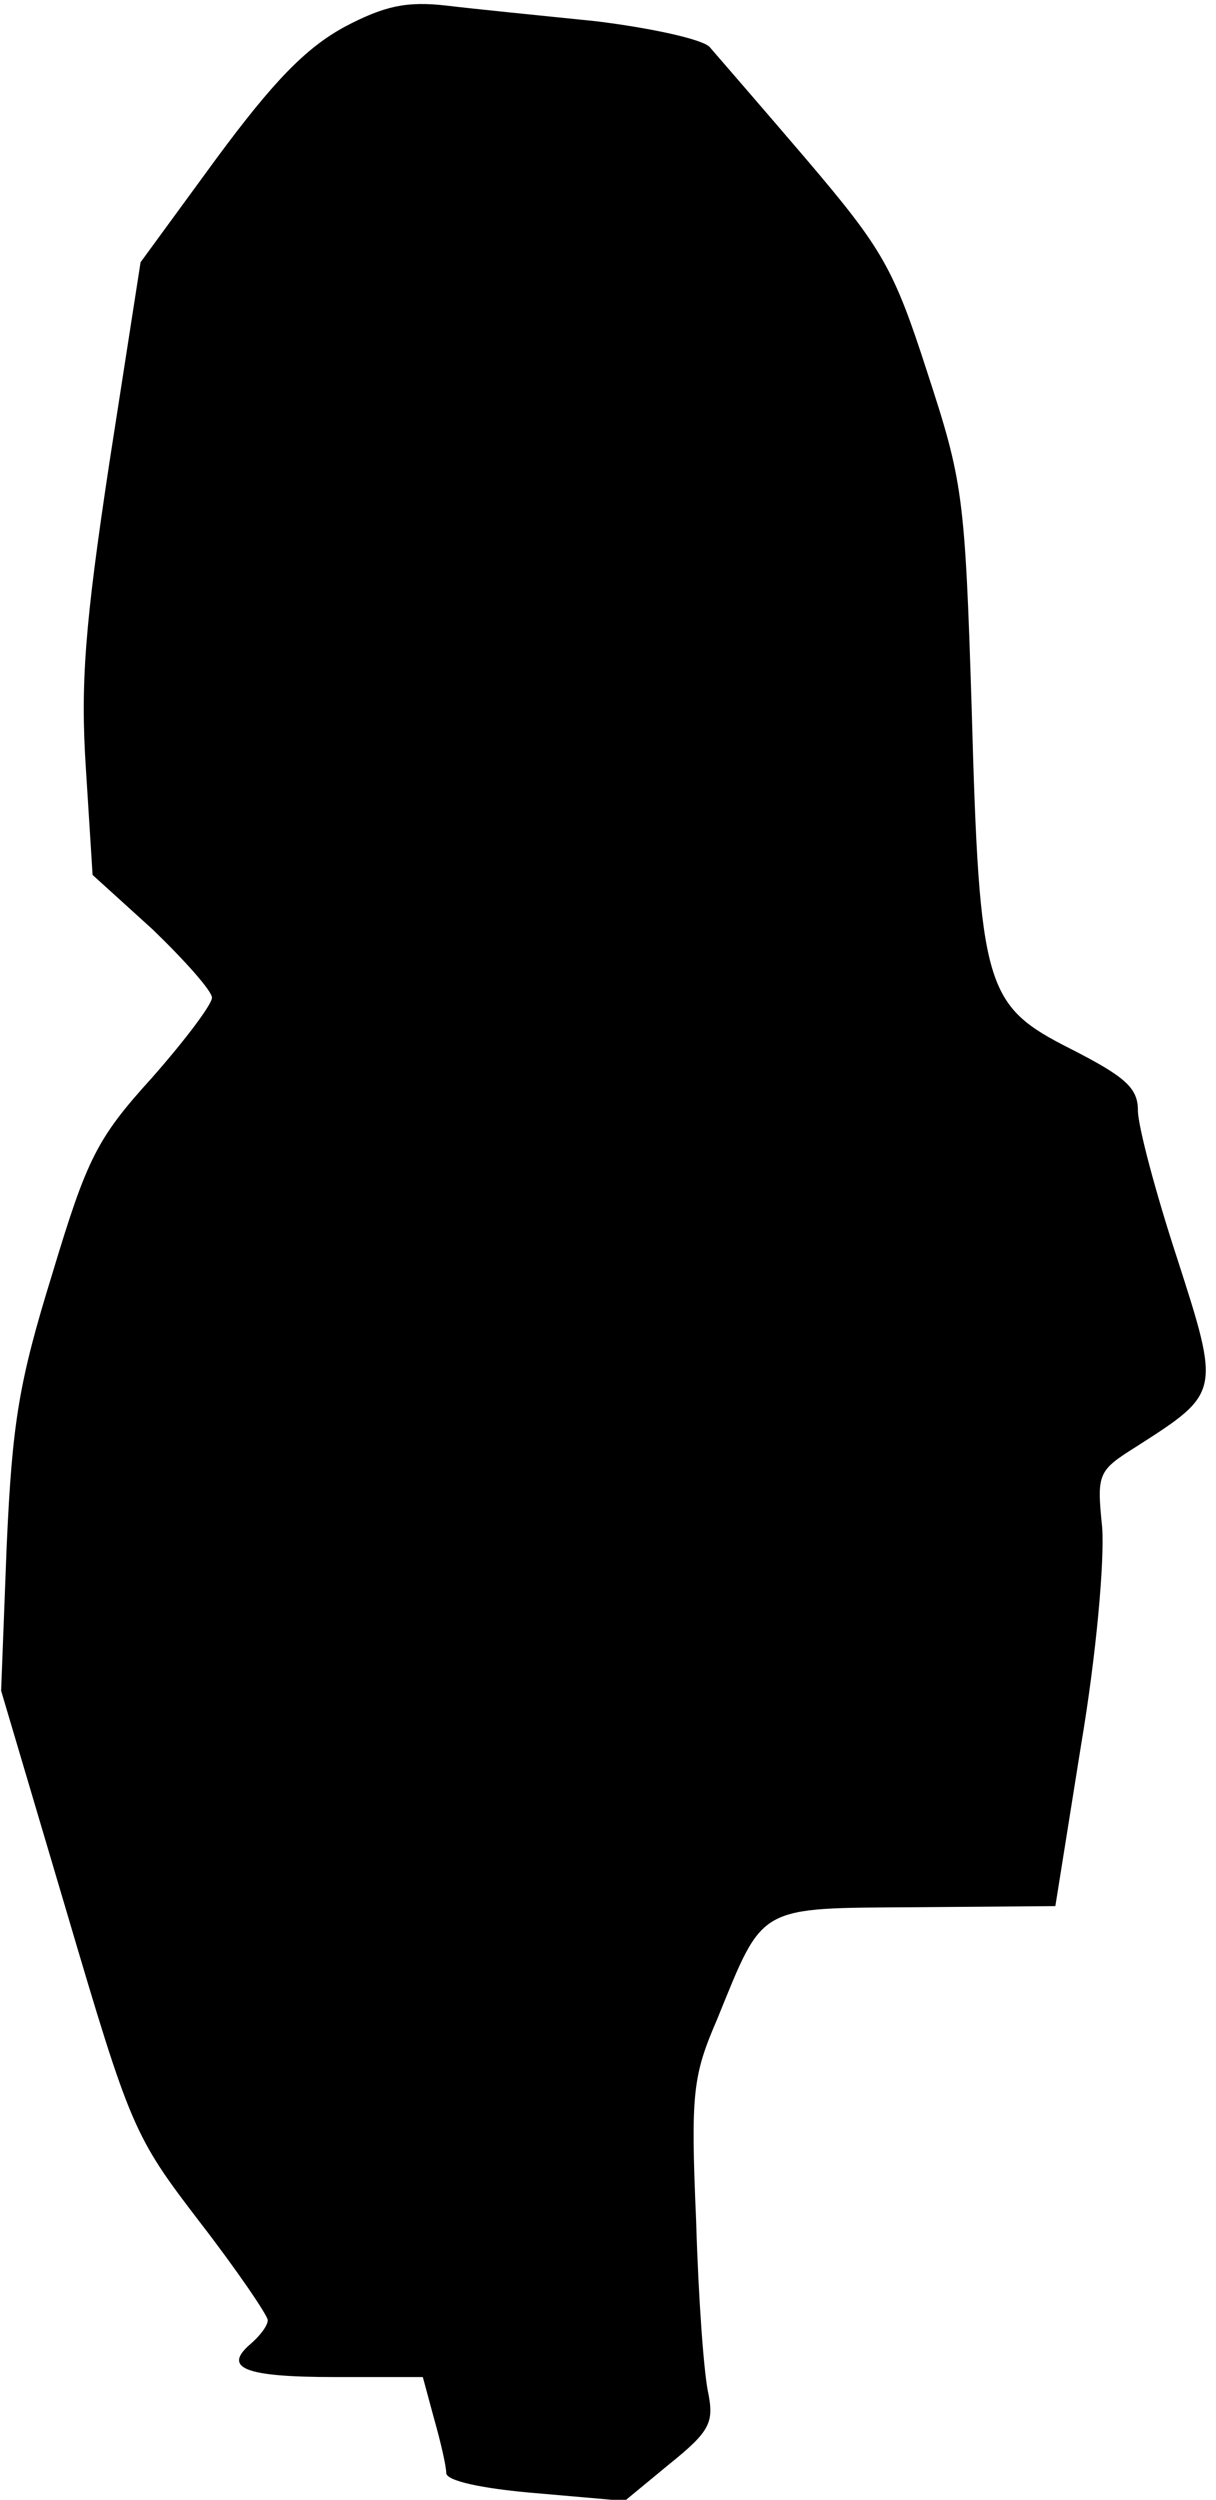 <?xml version="1.0" standalone="no"?>
<!DOCTYPE svg PUBLIC "-//W3C//DTD SVG 20010904//EN"
 "http://www.w3.org/TR/2001/REC-SVG-20010904/DTD/svg10.dtd">
<svg version="1.0" xmlns="http://www.w3.org/2000/svg"
 width="109pt" height="224pt" viewBox="0 0 109 224"
 preserveAspectRatio="xMidYMid meet">
<g transform="translate(0,224) scale(0.1,-0.1)"
fill="#000000" stroke="none">
<path fill="#000000" stroke="none" d="M309 2216 c-35 -19 -64 -49 -115 -118
l-68 -93 -28 -180 c-22 -145 -26 -198 -21 -274 l6 -95 54 -49 c29 -28 53 -55
53 -61 0 -6 -24 -38 -54 -72 -49 -54 -58 -72 -89 -175 -30 -97 -36 -133 -41
-244 l-5 -130 59 -199 c57 -193 60 -200 119 -277 34 -44 61 -84 61 -88 0 -5
-7 -14 -15 -21 -26 -22 -6 -30 75 -30 l79 0 10 -37 c6 -21 11 -43 11 -49 0 -7
32 -14 80 -18 l80 -7 40 33 c36 29 40 37 35 63 -4 17 -9 86 -11 155 -5 115 -3
130 19 181 42 103 35 99 178 100 l125 1 23 144 c14 83 21 165 19 195 -5 49 -4
51 31 73 75 48 75 48 36 169 -19 58 -35 118 -35 132 0 20 -11 30 -60 55 -77
39 -82 53 -89 305 -6 192 -8 204 -40 302 -30 93 -40 110 -108 190 -41 48 -81
94 -87 101 -7 7 -53 17 -102 23 -49 5 -109 11 -134 14 -35 4 -55 0 -91 -19z"/>
</g>
</svg>
